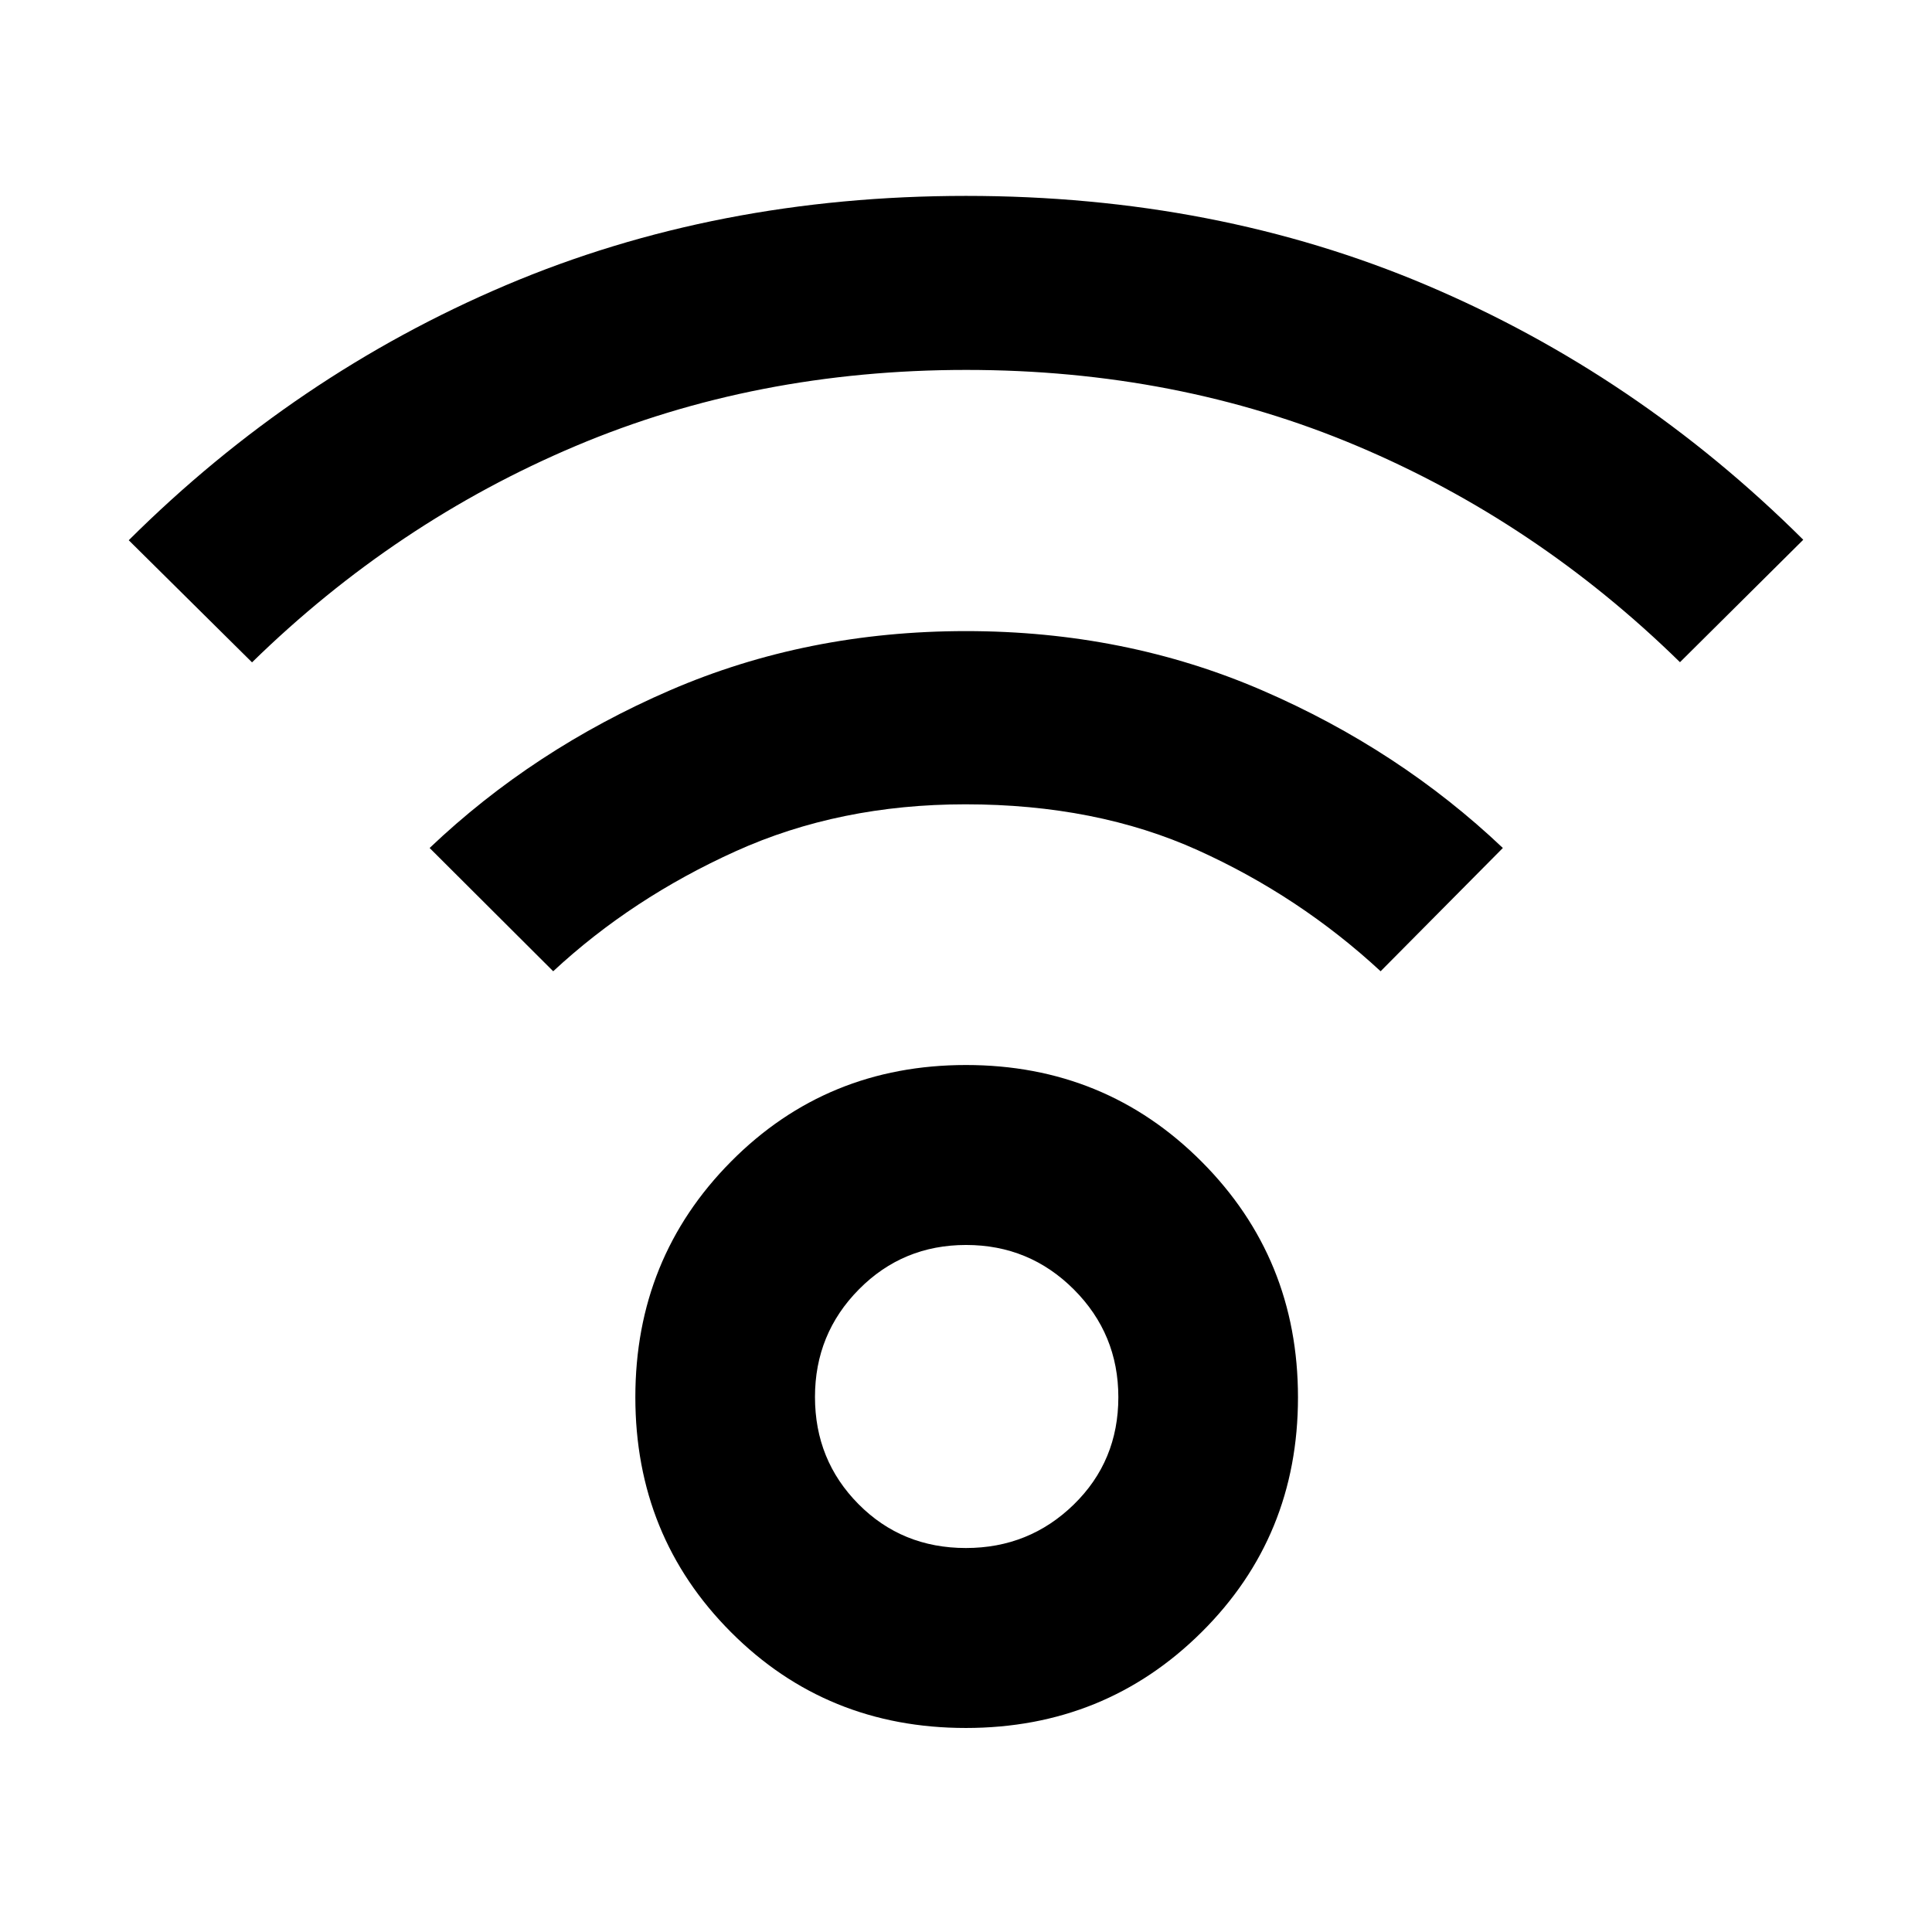 <svg xmlns="http://www.w3.org/2000/svg" height="40" viewBox="0 -960 960 960" width="40"><path d="M479.9-101.38q-69.2 0-116.7-47.63t-47.5-116.75q0-69.12 47.55-117.08Q410.8-430.8 480-430.8t117.08 48.01q47.88 48.02 47.88 117.13 0 69.12-47.93 116.7-47.94 47.58-117.13 47.58Zm.05-89.42q31.44 0 53.6-21.6 22.15-21.6 22.15-53.34 0-31.41-22.1-53.53-22.11-22.11-53.55-22.11-31.44 0-53.26 22.06-21.83 22.07-21.83 53.48 0 31.42 21.62 53.23 21.61 21.81 53.37 21.81ZM125.23-630.88l-61.26-60.68q82.73-82.27 187.33-126.69 104.59-44.41 228.7-44.41 124.11 0 228.7 44.29 104.6 44.3 187.33 126.57l-61.26 60.84q-71.31-69.85-160.65-107.54-89.34-37.69-193.98-37.69-104.63 0-194.12 37.81-89.48 37.81-160.79 107.5Zm560.79 153.49q-40.36-37.33-90.83-60.14-50.47-22.81-115.52-22.81-62.54 0-114.1 23.31-51.56 23.31-90.69 59.64l-61.4-61.25q51.48-48.96 119.48-78.37 68-29.4 147.04-29.4 79.04 0 147.08 29.4 68.04 29.41 119.68 78.37l-60.74 61.25ZM480-265.84Z"/></svg>